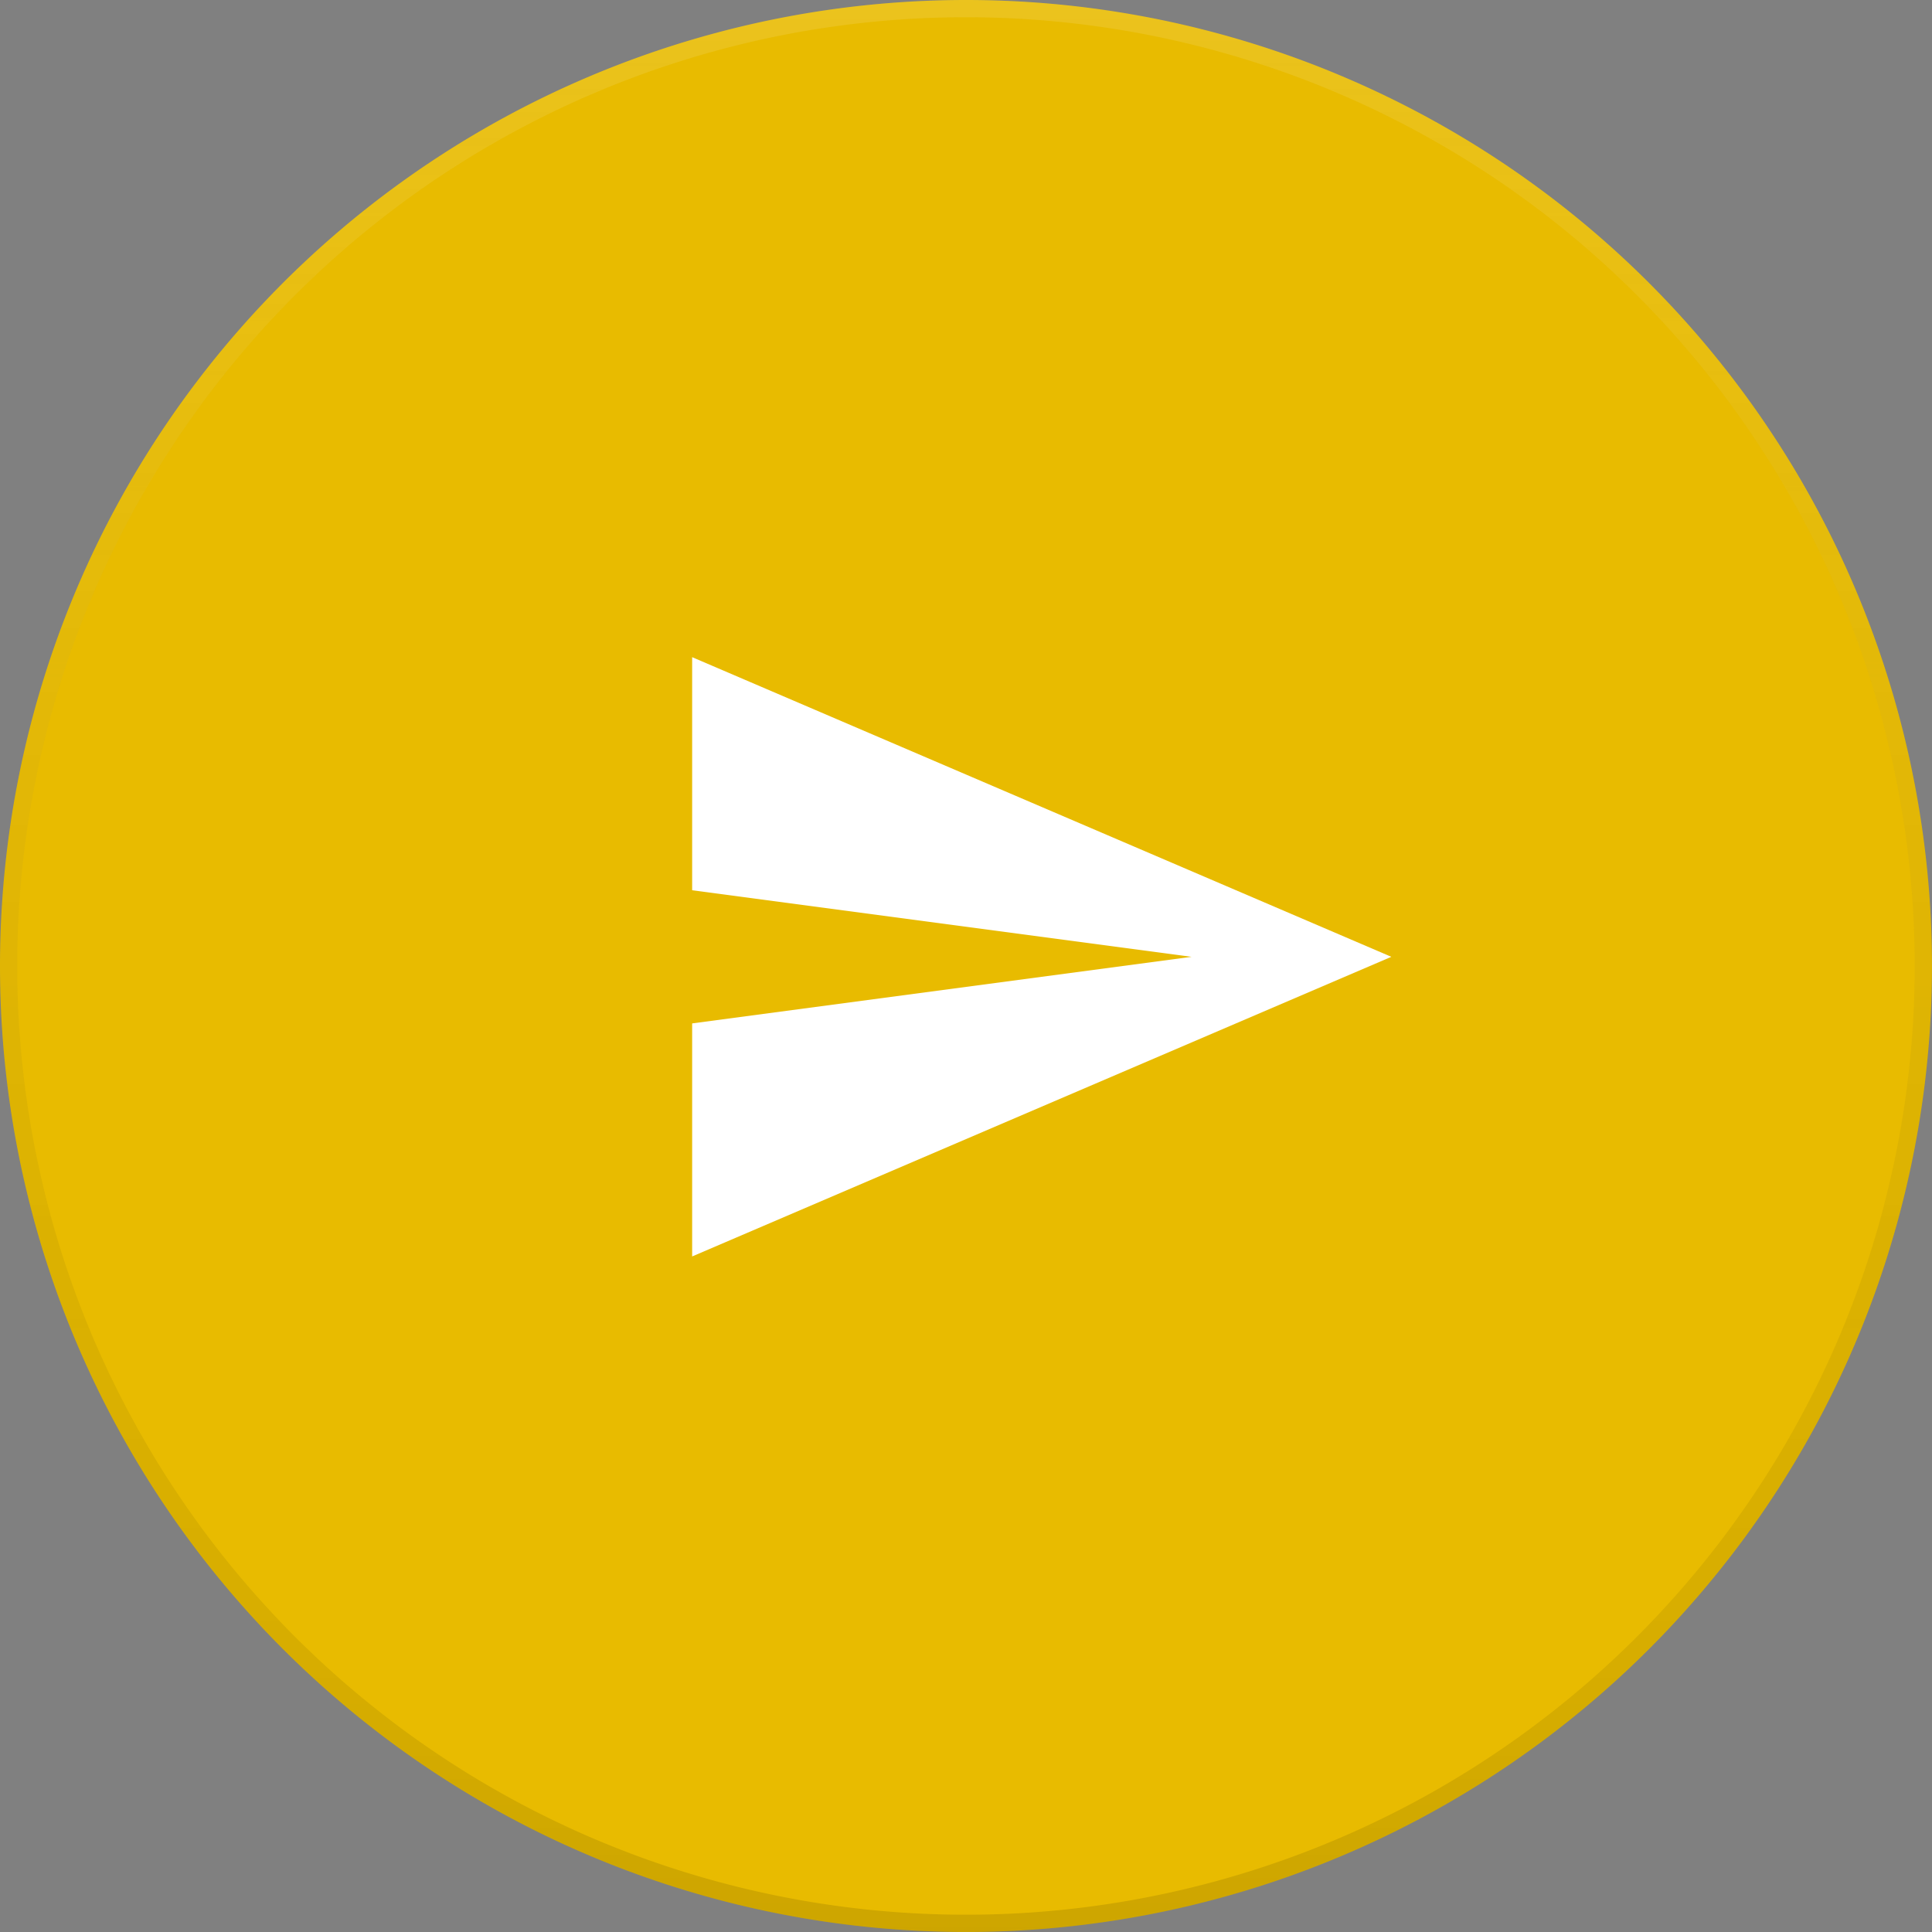 <svg xmlns="http://www.w3.org/2000/svg" xmlns:xlink="http://www.w3.org/1999/xlink" viewBox="0 0 80.515 80.514">
  <rect x="0" y="0" width="80.515" height="80.514" fill="#808080" stroke="none"/>
  <defs>
    <style>
      .cls-1 {
        fill: #e8bb00;
      }

      .cls-2 {
        opacity: 0.12;
      }

      .cls-3 {
        fill: url(#linear-gradient);
      }

      .cls-4 {
        fill: url(#linear-gradient-2);
      }

      .cls-5 {
        fill: #fff;
      }
    </style>
    <linearGradient id="linear-gradient" x1="0.5" y1="1" x2="0.5" gradientUnits="objectBoundingBox">
      <stop offset="0"/>
      <stop offset="0.14" stop-opacity="0.631"/>
      <stop offset="1" stop-opacity="0"/>
    </linearGradient>
    <linearGradient id="linear-gradient-2" x1="0.5" y1="1" x2="0.5" gradientUnits="objectBoundingBox">
      <stop offset="0" stop-color="#fff" stop-opacity="0"/>
      <stop offset="0.23" stop-color="#fff" stop-opacity="0.012"/>
      <stop offset="0.36" stop-color="#fff" stop-opacity="0.039"/>
      <stop offset="0.47" stop-color="#fff" stop-opacity="0.102"/>
      <stop offset="0.57" stop-color="#fff" stop-opacity="0.18"/>
      <stop offset="0.67" stop-color="#fff" stop-opacity="0.278"/>
      <stop offset="0.75" stop-color="#fff" stop-opacity="0.412"/>
      <stop offset="0.83" stop-color="#fff" stop-opacity="0.561"/>
      <stop offset="0.91" stop-color="#fff" stop-opacity="0.741"/>
      <stop offset="0.98" stop-color="#fff" stop-opacity="0.929"/>
      <stop offset="1" stop-color="#fff"/>
    </linearGradient>
  </defs>
  <g id="BtnSend" transform="translate(-2970 398)">
    <path id="teal_circle" data-name="teal circle" class="cls-1" d="M40.257,0A40.257,40.257,0,1,1,0,40.257,40.257,40.257,0,0,1,40.257,0Z" transform="translate(2970 -398)"/>
    <g id="Group_331" data-name="Group 331" class="cls-2" transform="translate(2970 -398)">
      <path id="gradient_border_2" data-name="gradient border 2" class="cls-3" d="M3443.257,959.719a39.538,39.538,0,1,1-39.538,39.538,39.538,39.538,0,0,1,39.538-39.538m0-.719a40.257,40.257,0,1,0,40.258,40.257A40.257,40.257,0,0,0,3443.257,959Z" transform="translate(-3403.001 -959)"/>
      <path id="gradient_border_1" data-name="gradient border 1" class="cls-4" d="M3443.257,959.719a39.538,39.538,0,1,1-39.538,39.538,39.538,39.538,0,0,1,39.538-39.538m0-.719a40.257,40.257,0,1,0,40.258,40.257A40.257,40.257,0,0,0,3443.257,959Z" transform="translate(-3403.001 -959)"/>
    </g>
    <g id="_60525" data-name="60525" transform="translate(2998.845 -408.863)">
      <g id="send" transform="translate(0 38.25)">
        <path id="Path_10" data-name="Path 10" class="cls-5" d="M0,63.225,29.138,50.738,0,38.25v9.713l20.813,2.775L0,53.513Z" transform="translate(0 -38.25)"/>
      </g>
    </g>
  </g>
</svg>
